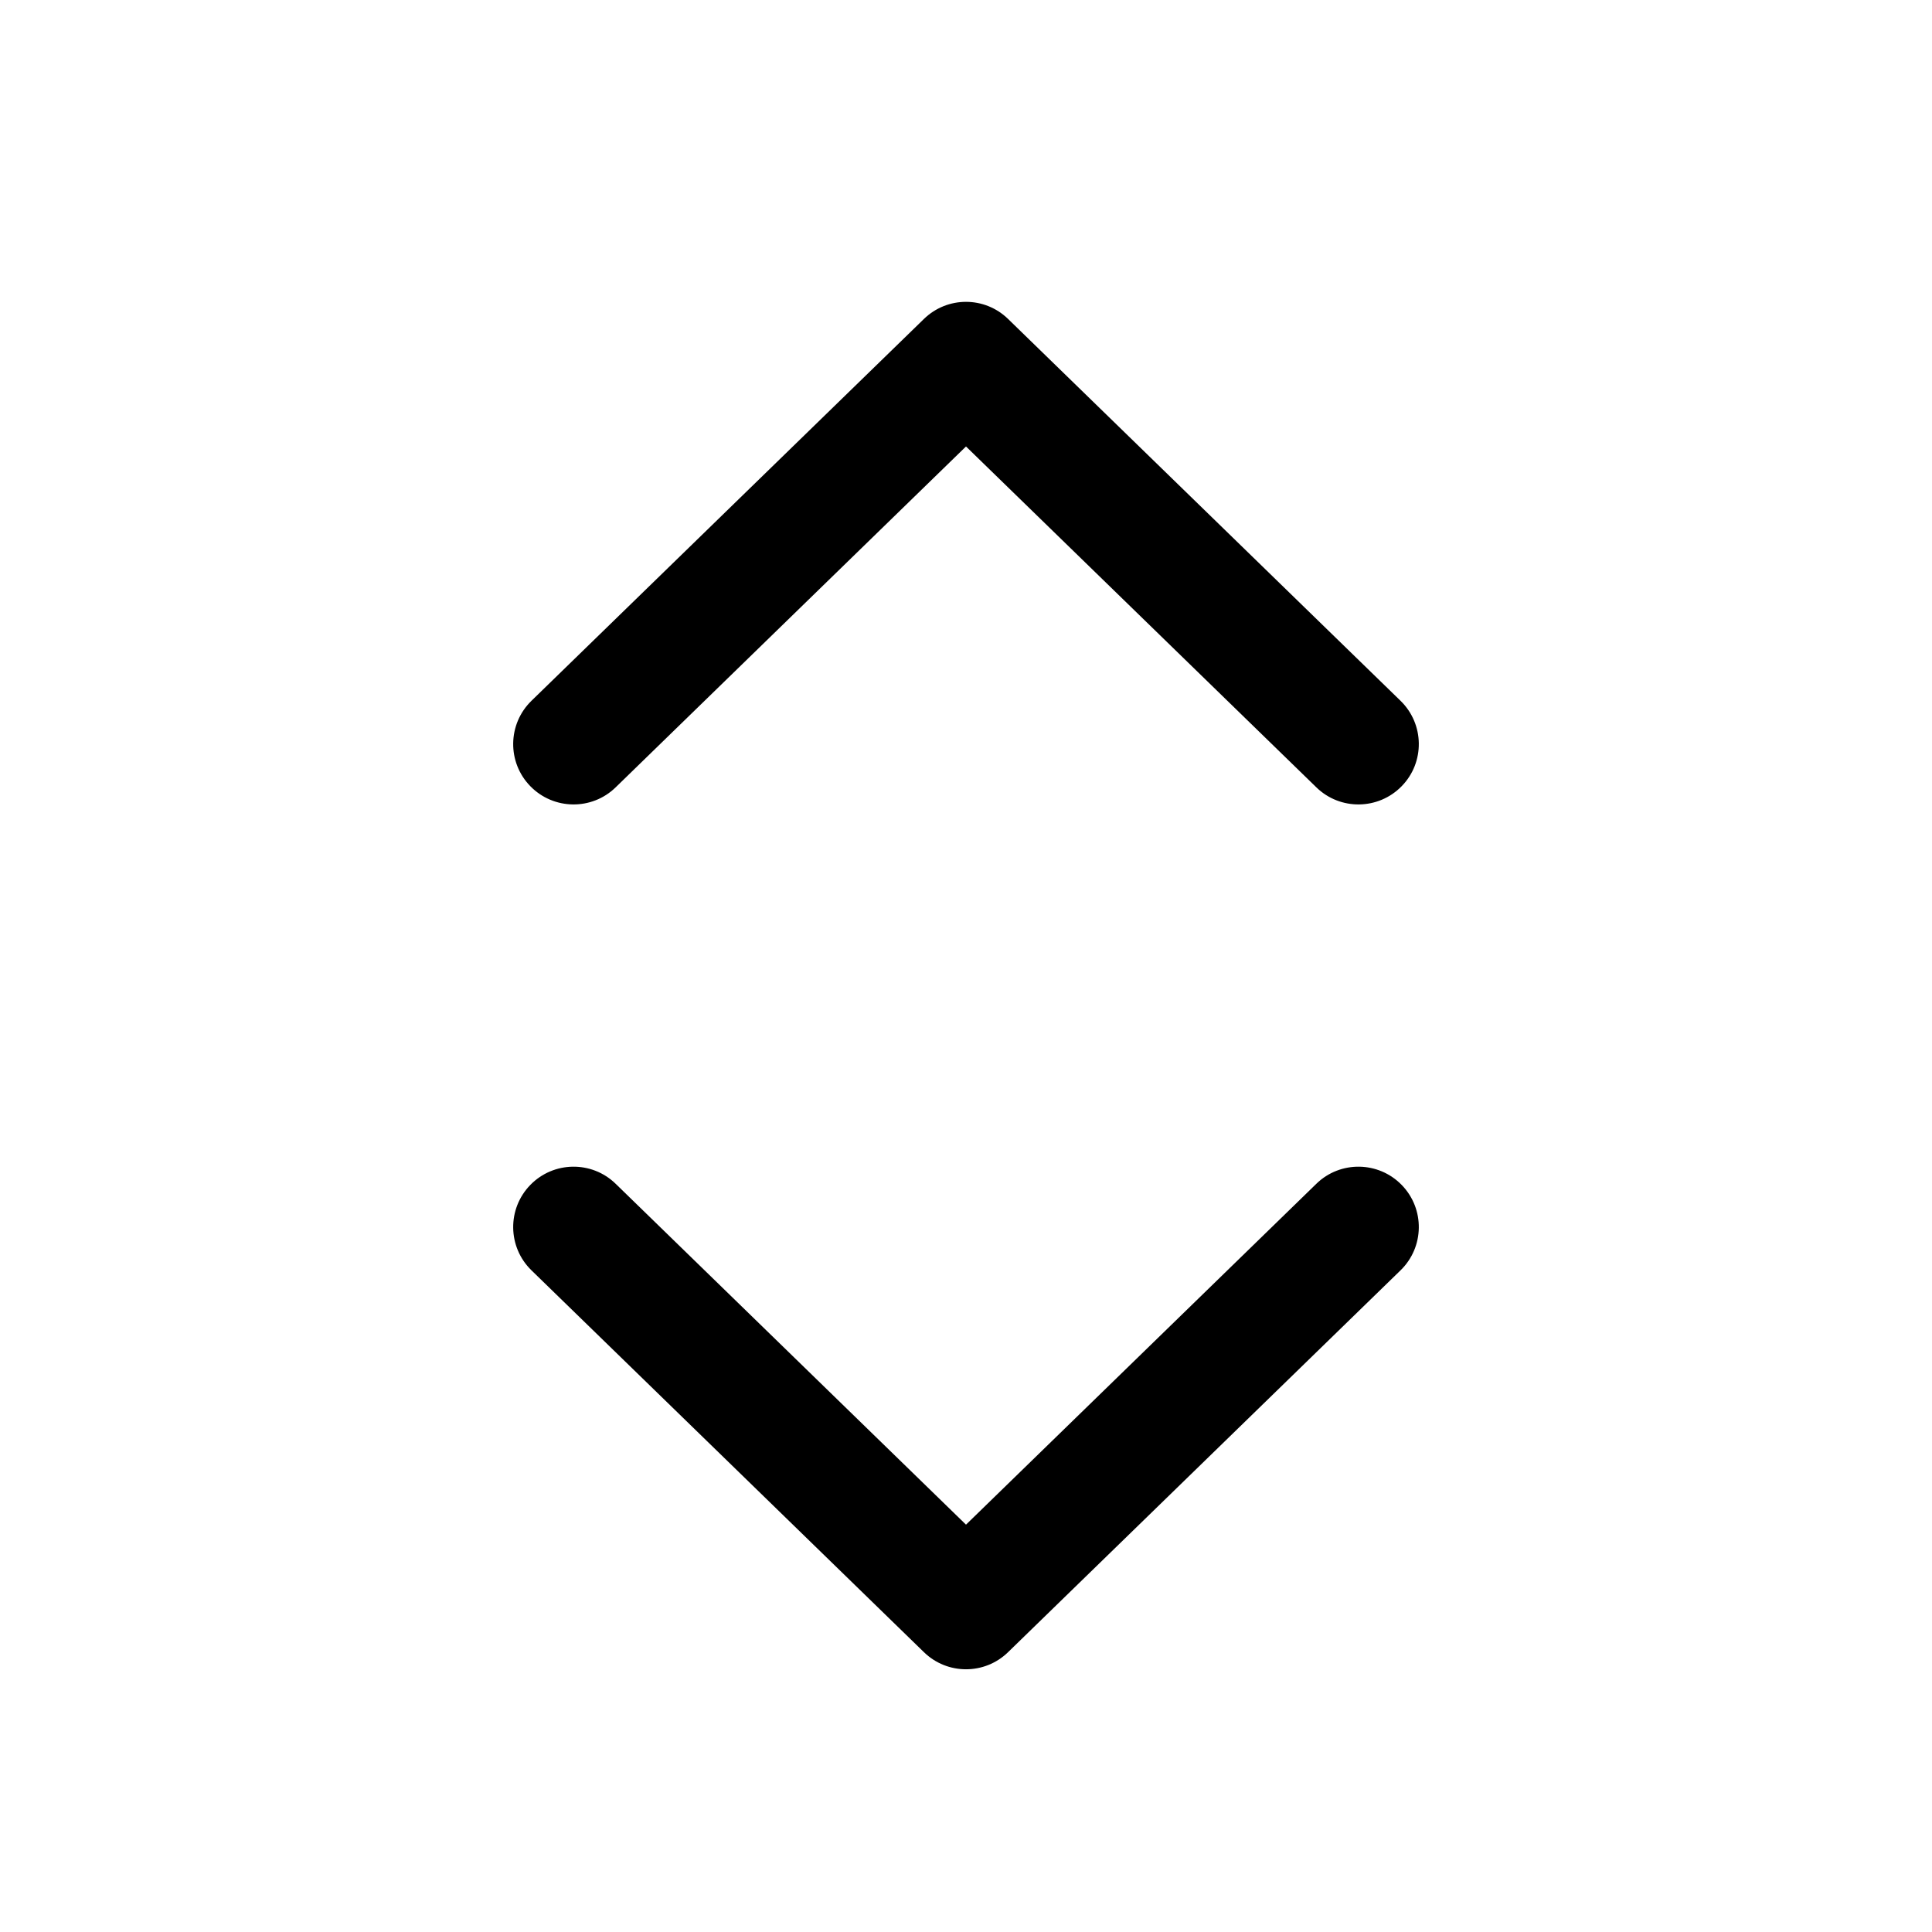 <svg viewBox="0 0 32 32" xmlns="http://www.w3.org/2000/svg">
  <path
    d="M21.803 19.607C22.198 19.222 22.832 19.231 23.217 19.627C23.602 20.023 23.593 20.656 23.197 21.041L16.697 27.365C16.309 27.743 15.691 27.743 15.303 27.365L8.803 21.041C8.407 20.656 8.398 20.023 8.783 19.627C9.168 19.231 9.802 19.222 10.197 19.607L16 25.253L21.803 19.607Z M21.803 13.041L16 7.395L10.197 13.041C9.802 13.426 9.168 13.417 8.783 13.021C8.398 12.626 8.407 11.992 8.803 11.607L15.303 5.283C15.691 4.905 16.309 4.905 16.697 5.283L23.197 11.607C23.593 11.992 23.602 12.626 23.217 13.021C22.832 13.417 22.198 13.426 21.803 13.041Z"
  />
</svg>
